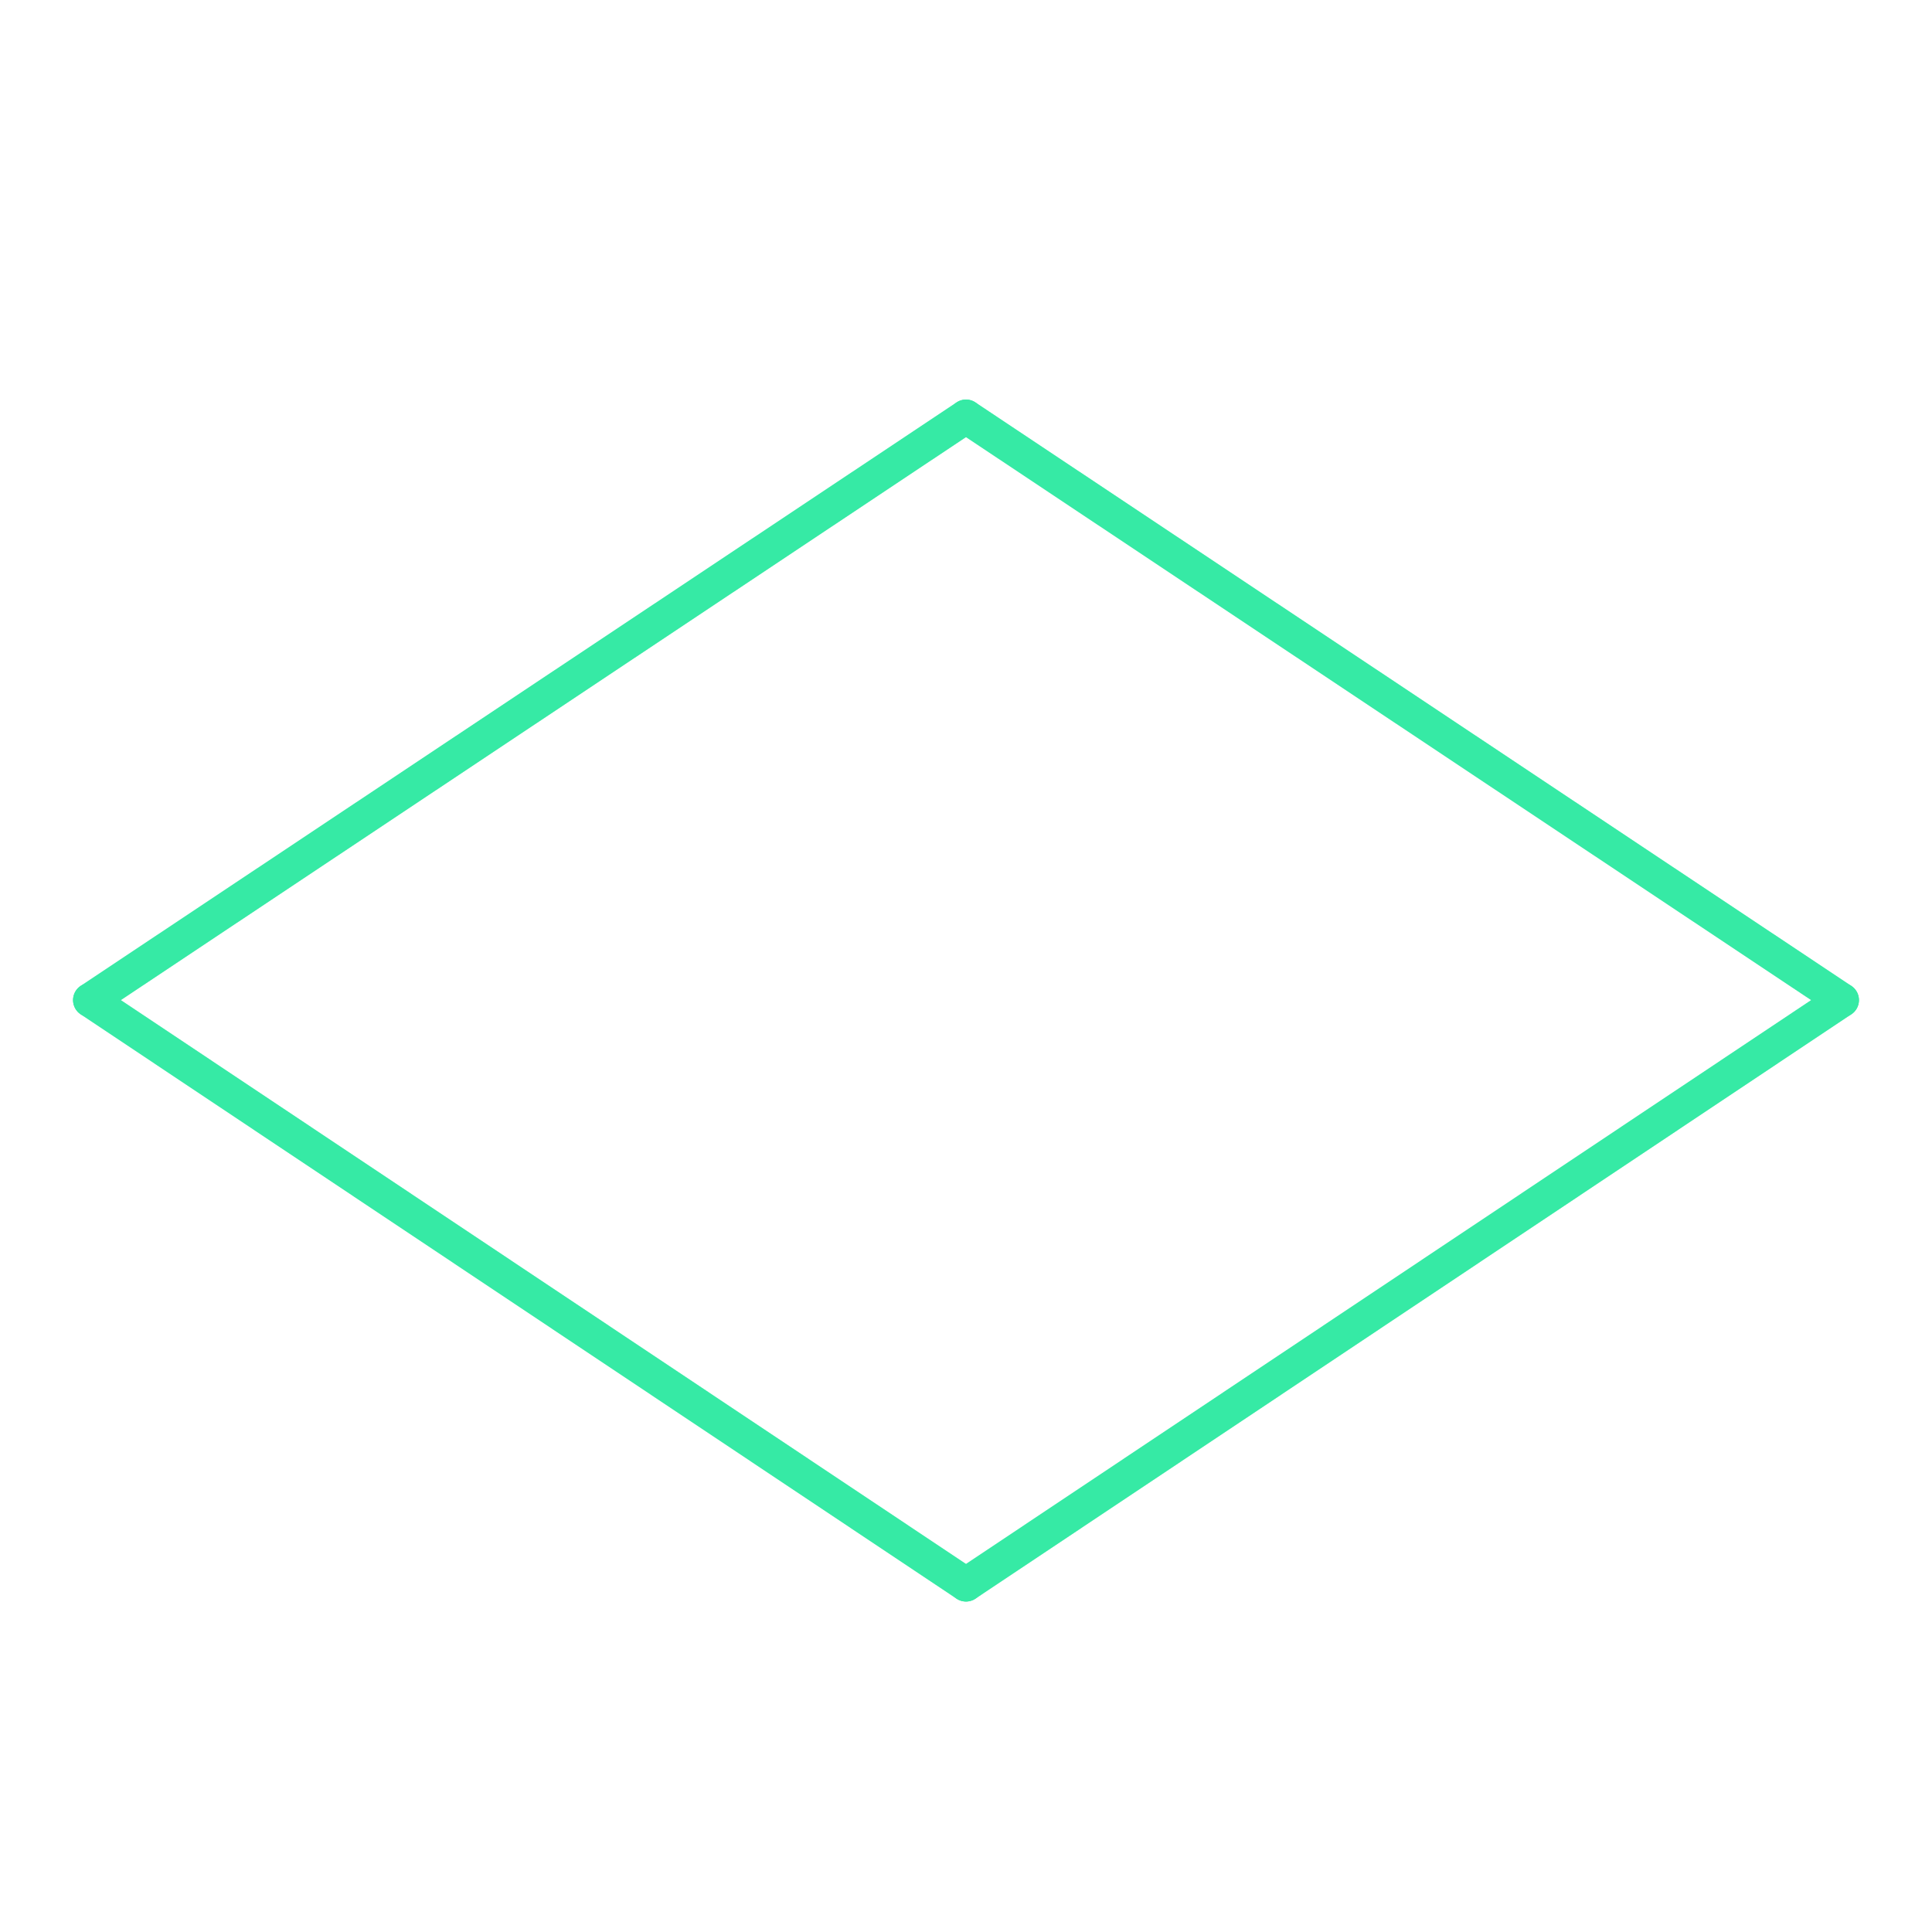 <svg id="set3" xmlns="http://www.w3.org/2000/svg" viewBox="0 0 170 170"><defs><style>.cls-1{opacity:0;}.cls-2{fill:#2580b2;}.cls-3,.cls-4{fill:none;stroke:#36eaa5;stroke-linecap:round;stroke-linejoin:round;stroke-width:3px;}.cls-3{stroke-opacity:0.39;}</style></defs><title>24_normal</title><g id="Layer_2" data-name="Layer 2" class="cls-1"><rect class="cls-2" width="170" height="170"/></g><g id="_24" data-name="24"><g id="shape"><path class="cls-3" d="M7.93,88L85,36.66,162.07,88,85,139.42Z"/><path class="cls-4" d="M7.93,88L85,36.66"/><path class="cls-4" d="M85,36.66L162.07,88"/><path class="cls-4" d="M162.07,88L85,139.42"/><path class="cls-4" d="M85,139.42L7.93,88"/></g></g></svg>